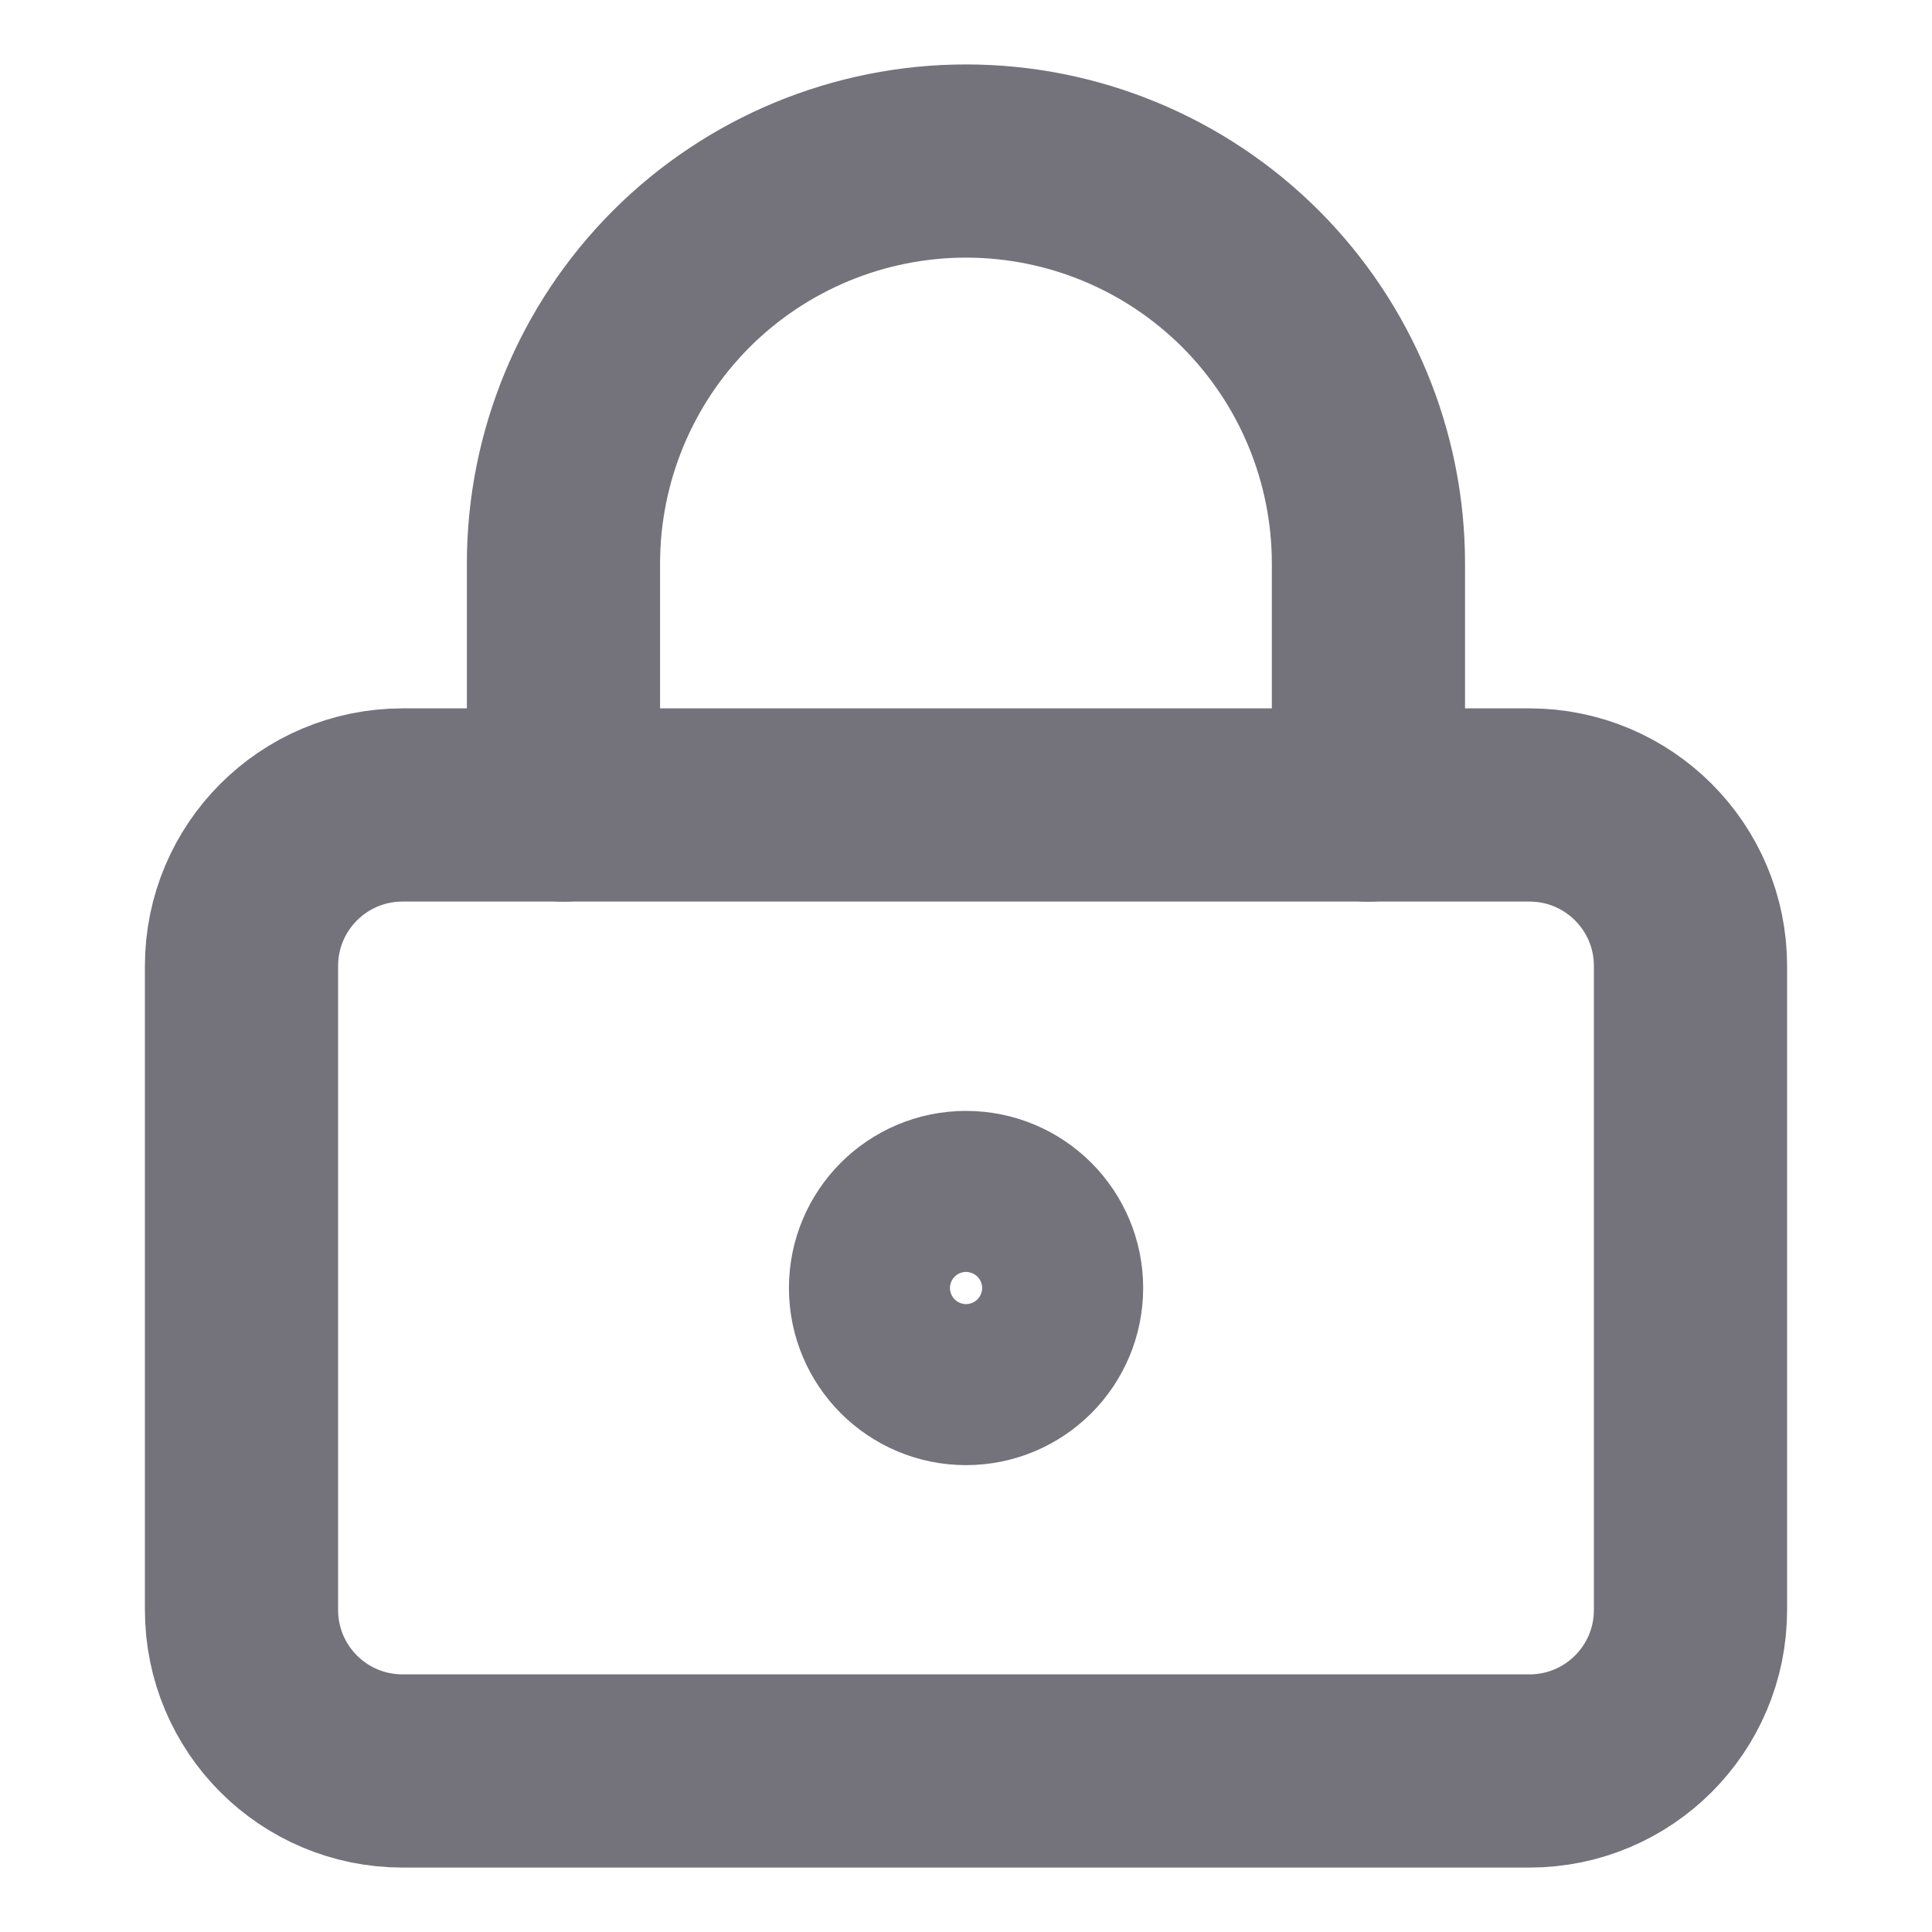 <svg width="20" height="20" viewBox="0 0 20 20" fill="none" xmlns="http://www.w3.org/2000/svg">
<path d="M10 14.167C10.461 14.167 10.834 13.794 10.834 13.333C10.834 12.873 10.461 12.5 10 12.5C9.54 12.5 9.167 12.873 9.167 13.333C9.167 13.794 9.54 14.167 10 14.167Z" stroke="#74737C" stroke-width="2" stroke-linecap="round" stroke-linejoin="round"/>
<path d="M15.833 8.333H4.167C3.246 8.333 2.5 9.079 2.5 10V16.666C2.5 17.587 3.246 18.333 4.167 18.333H15.833C16.754 18.333 17.5 17.587 17.5 16.666V10C17.5 9.079 16.754 8.333 15.833 8.333Z" stroke="#74737C" stroke-width="2" stroke-linecap="round" stroke-linejoin="round"/>
<path d="M5.833 8.334V5.834C5.833 4.729 6.272 3.669 7.053 2.887C7.835 2.106 8.895 1.667 10 1.667C11.105 1.667 12.165 2.106 12.946 2.887C13.727 3.669 14.166 4.729 14.166 5.834V8.334" stroke="#74737C" stroke-width="2" stroke-linecap="round" stroke-linejoin="round"/>
</svg>
